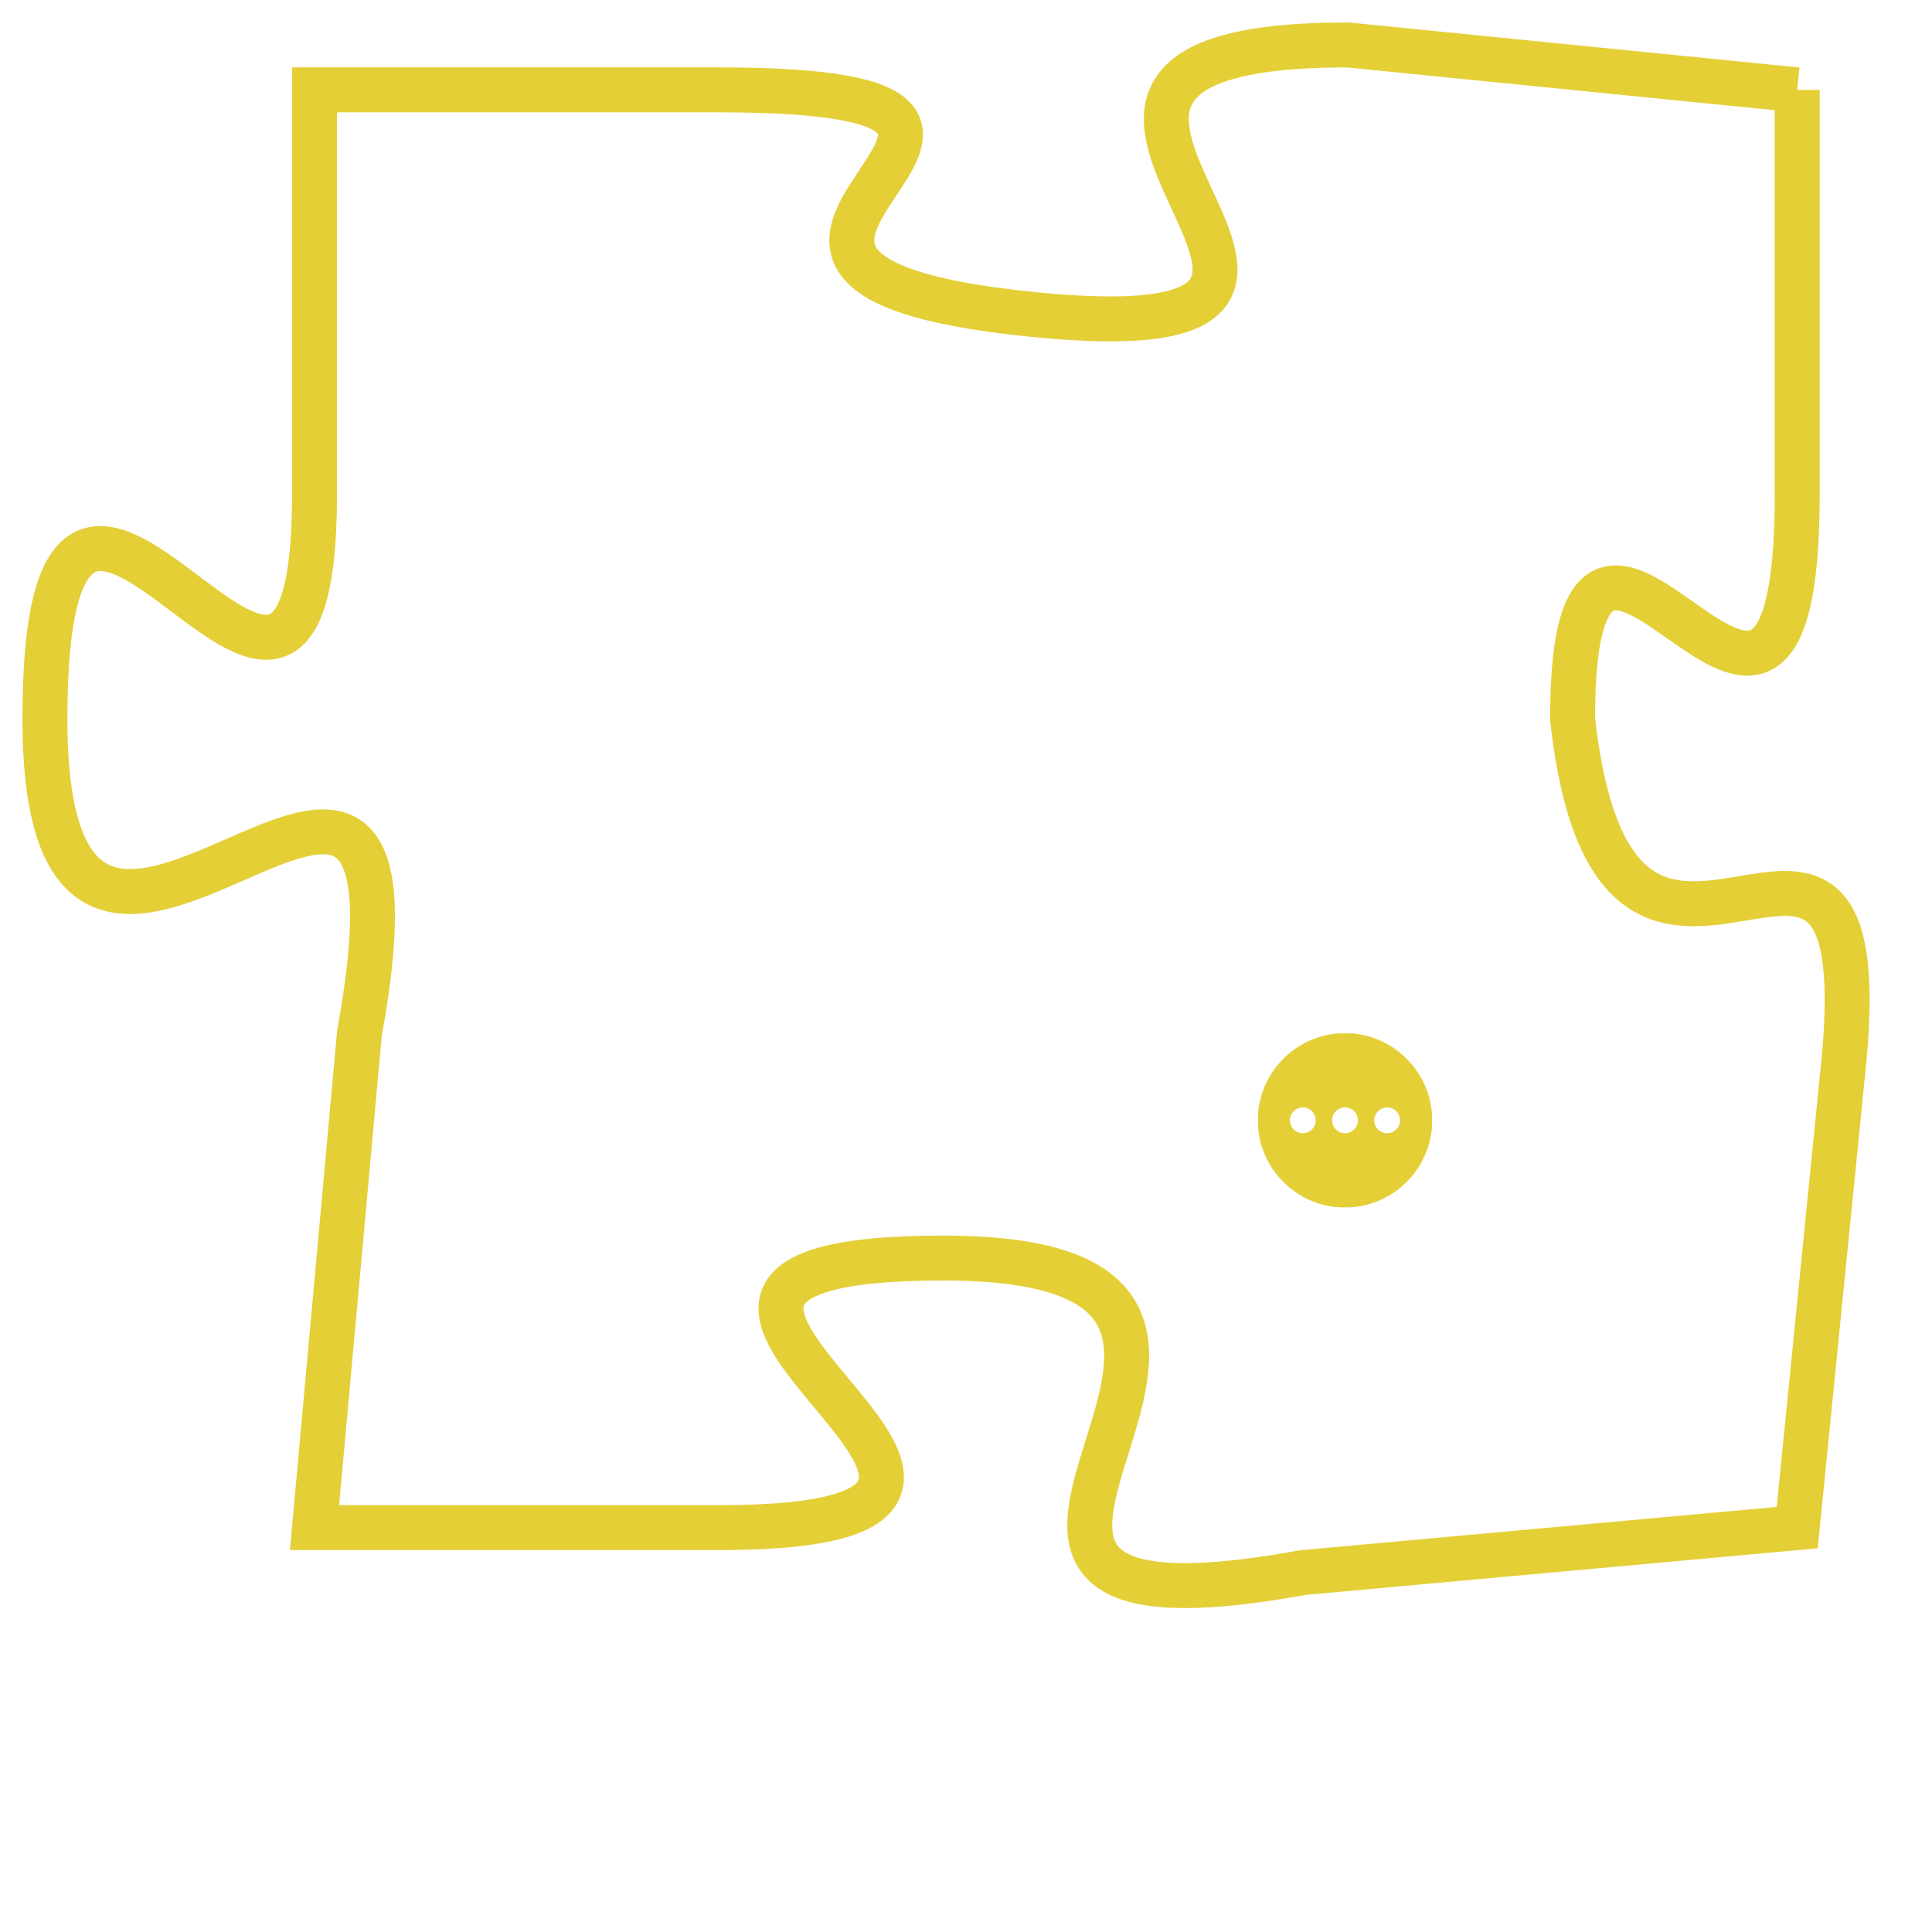 <svg version="1.1" xmlns="http://www.w3.org/2000/svg" xmlns:xlink="http://www.w3.org/1999/xlink" fill="transparent" x="0" y="0" width="350" height="350" preserveAspectRatio="xMinYMin slice"><style type="text/css">.links{fill:transparent;stroke: #E4CF37;}.links:hover{fill:#63D272; opacity:0.4;}</style><defs><g id="allt"><path id="t3556" d="M1551,864 L1541,863 C1531,863 1544,870 1534,869 C1524,868 1537,864 1527,864 L1518,864 1518,864 L1518,873 C1518,882 1512,868 1512,878 C1512,888 1521,874 1519,885 L1518,896 1518,896 L1527,896 C1537,896 1522,890 1532,890 C1542,890 1529,899 1540,897 L1551,896 1551,896 L1552,886 C1553,877 1547,887 1546,878 C1546,870 1551,882 1551,873 L1551,864"/></g><clipPath id="c" clipRule="evenodd" fill="transparent"><use href="#t3556"/></clipPath></defs><svg viewBox="1511 862 43 38" preserveAspectRatio="xMinYMin meet"><svg width="4380" height="2430"><g><image crossorigin="anonymous" x="0" y="0" href="https://nftpuzzle.license-token.com/assets/completepuzzle.svg" width="100%" height="100%" /><g class="links"><use href="#t3556"/></g></g></svg><svg x="1539" y="885" height="9%" width="9%" viewBox="0 0 330 330"><g><a xlink:href="https://nftpuzzle.license-token.com/" class="links"><title>See the most innovative NFT based token software licensing project</title><path fill="#E4CF37" id="more" d="M165,0C74.019,0,0,74.019,0,165s74.019,165,165,165s165-74.019,165-165S255.981,0,165,0z M85,190 c-13.785,0-25-11.215-25-25s11.215-25,25-25s25,11.215,25,25S98.785,190,85,190z M165,190c-13.785,0-25-11.215-25-25 s11.215-25,25-25s25,11.215,25,25S178.785,190,165,190z M245,190c-13.785,0-25-11.215-25-25s11.215-25,25-25 c13.785,0,25,11.215,25,25S258.785,190,245,190z"></path></a></g></svg></svg></svg>